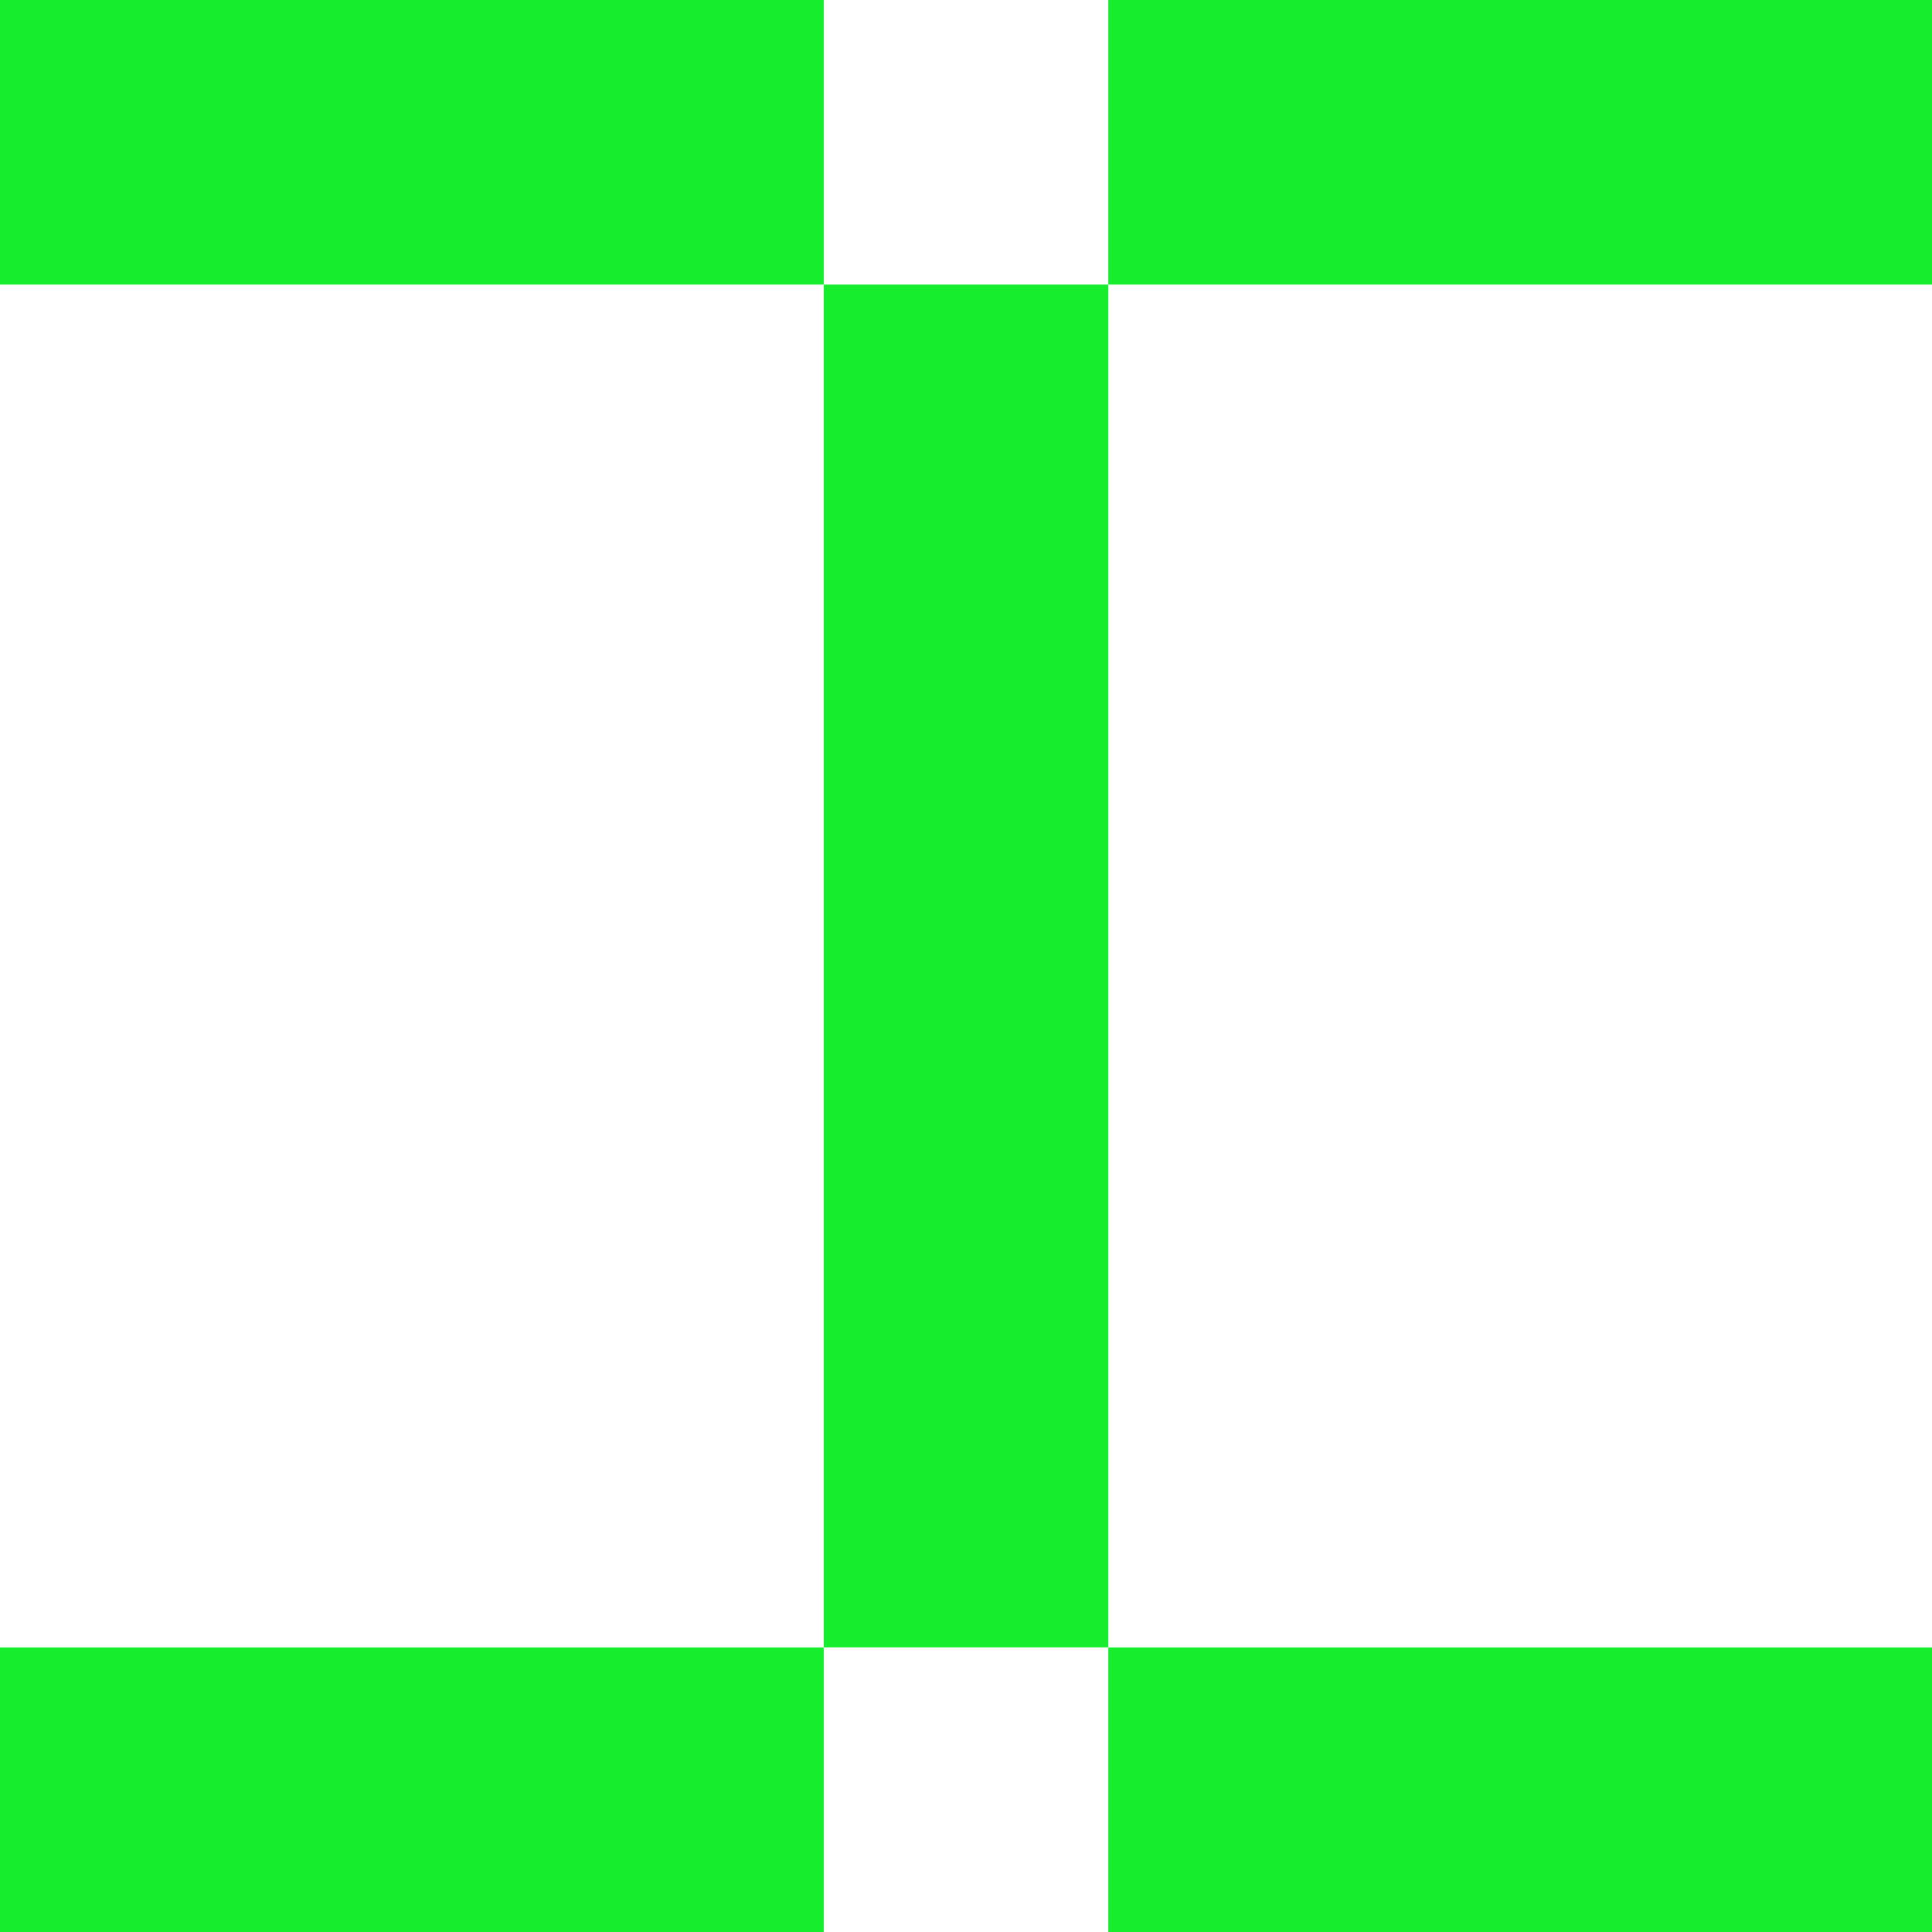 <?xml version="1.0" encoding="UTF-8"?><svg id="Layer_1" xmlns="http://www.w3.org/2000/svg" viewBox="0 0 200 200"><defs><style>.cls-1{fill:#16ed2d;}</style></defs><rect class="cls-1" width="85.27" height="29.46"/><rect class="cls-1" x="114.73" width="85.27" height="29.46"/><rect class="cls-1" y="170.54" width="85.27" height="29.46"/><rect class="cls-1" x="114.73" y="170.54" width="85.27" height="29.46"/><rect class="cls-1" x="85.27" y="29.46" width="29.46" height="141.07"/></svg>